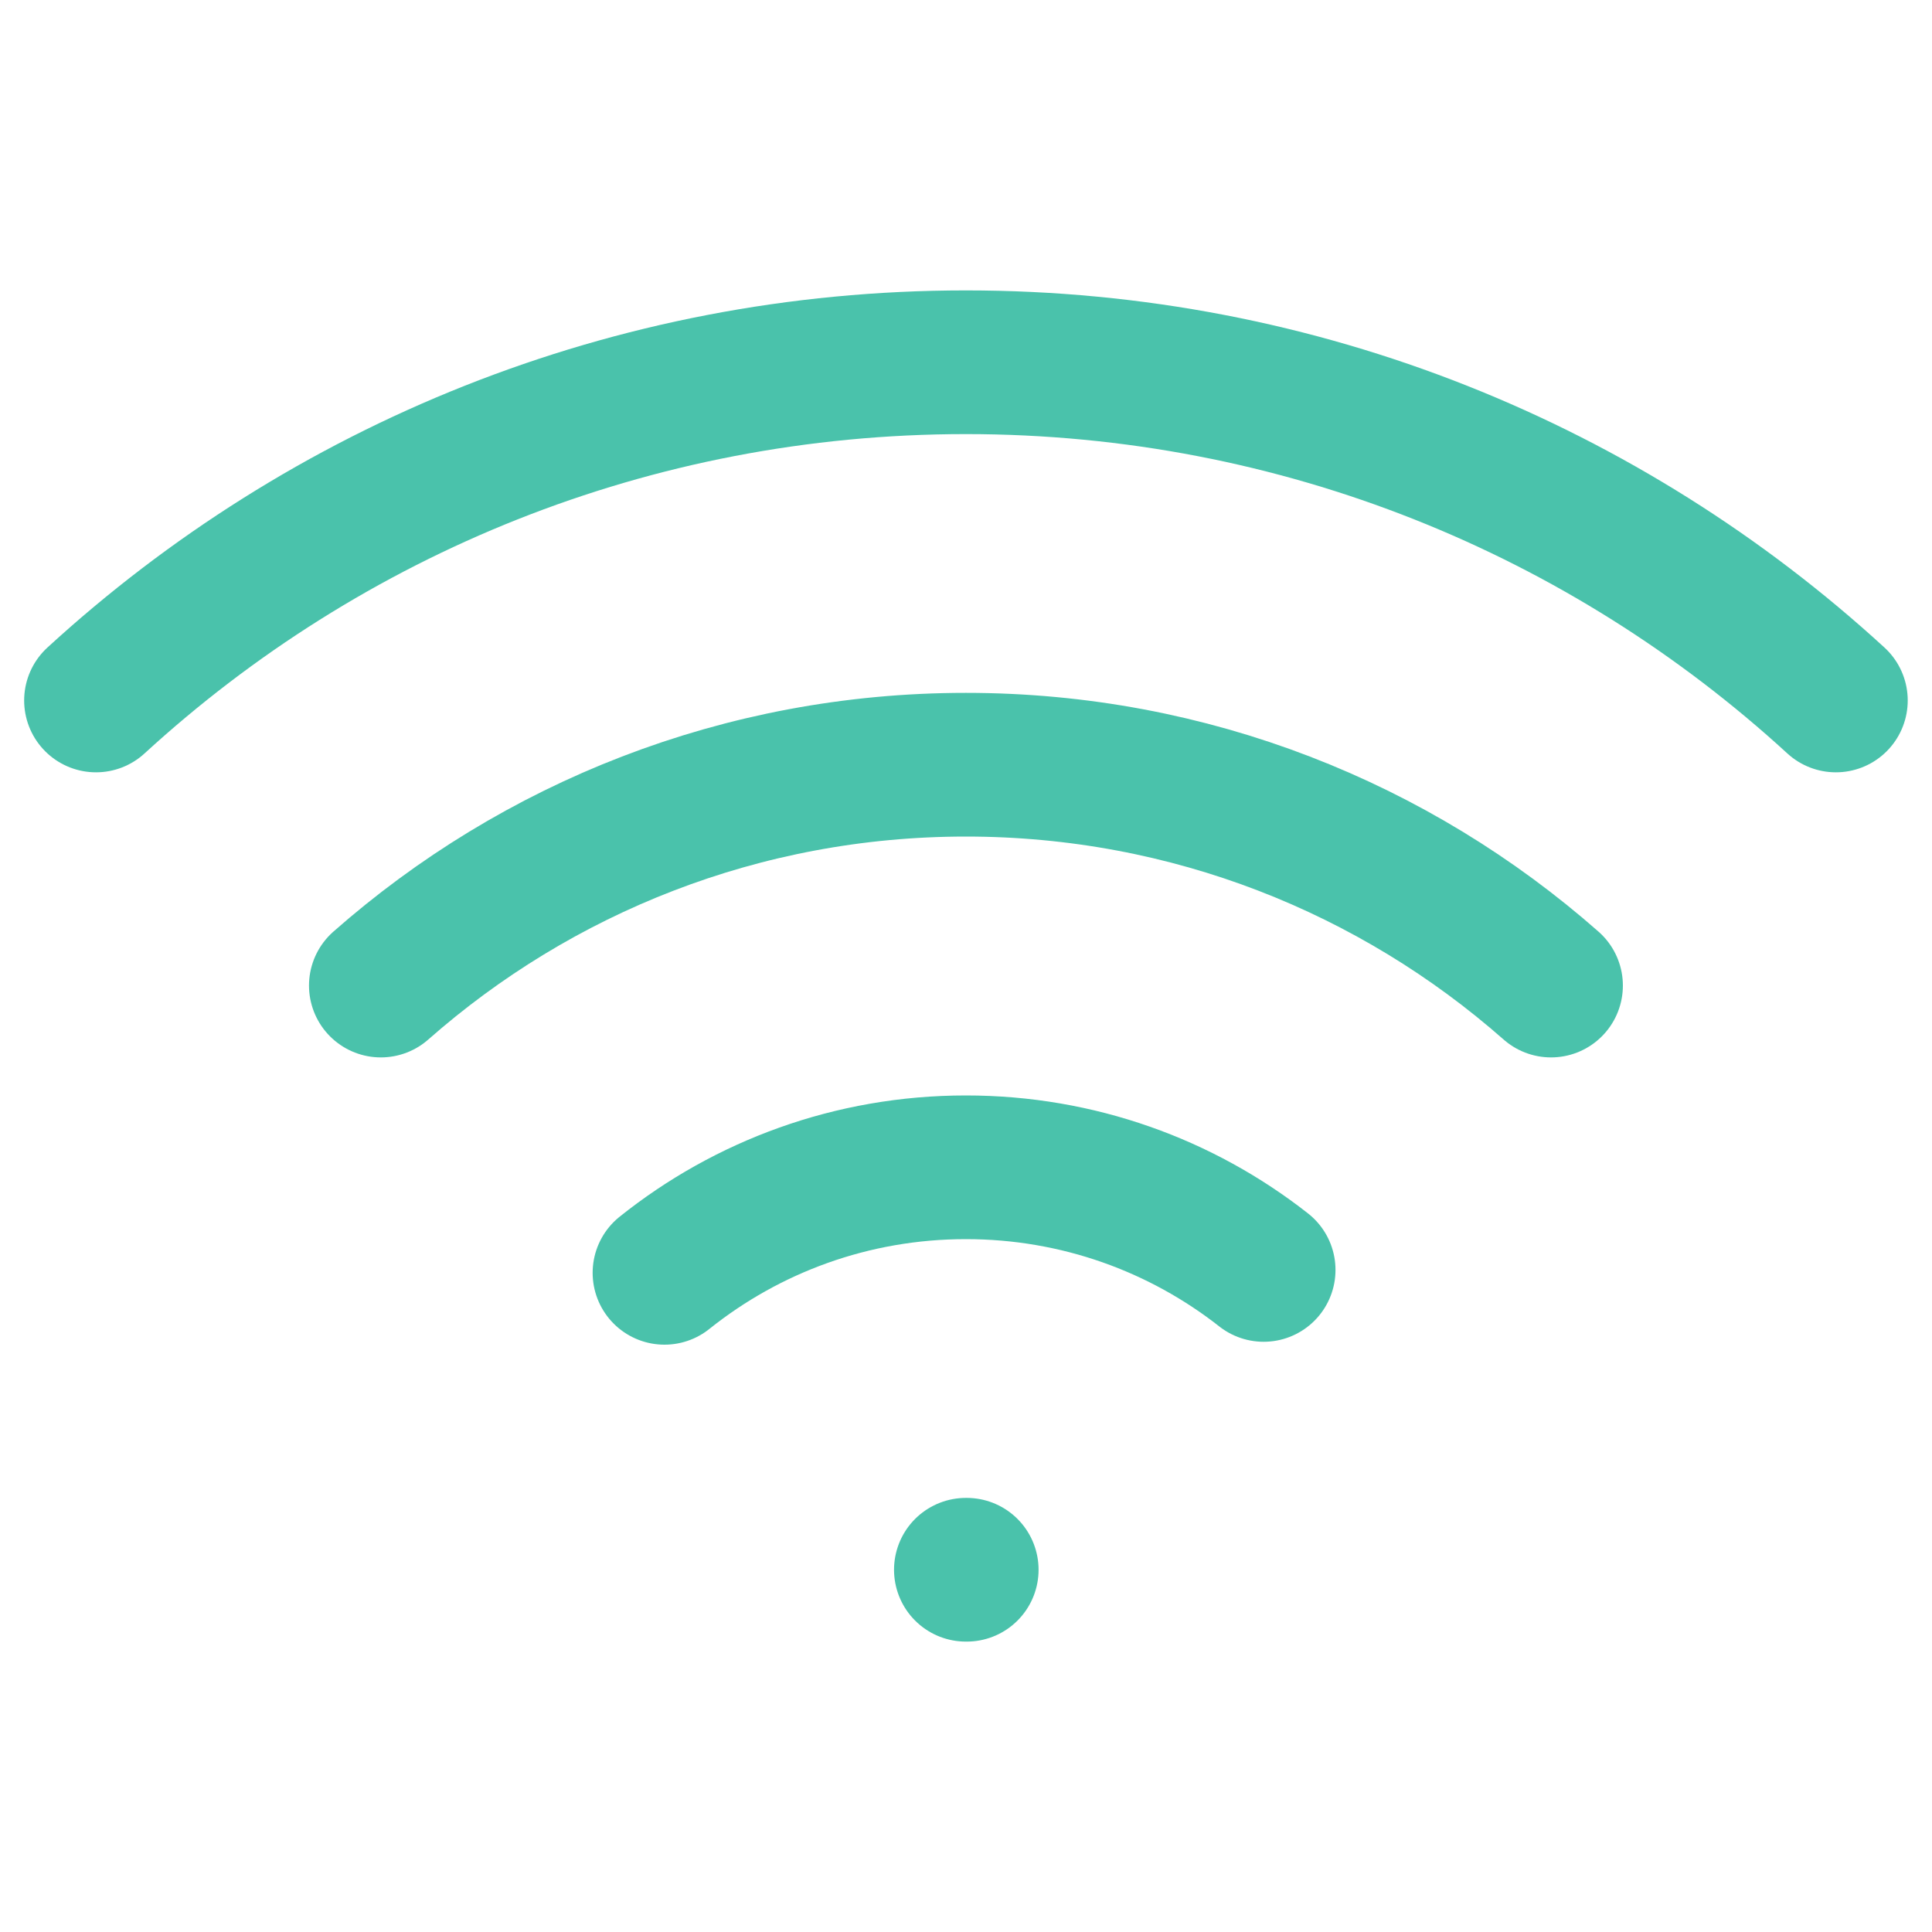 <svg width="16" height="16" viewBox="0 0 16 16" fill="none" xmlns="http://www.w3.org/2000/svg">
<g id="Yes">
<path id="Icon" d="M7.999 13H8.006M15.204 5.801C13.306 4.061 10.776 3 7.999 3C5.222 3 2.693 4.061 0.795 5.801M3.154 8.162C4.446 7.024 6.142 6.333 7.999 6.333C9.857 6.333 11.553 7.024 12.845 8.162M10.465 10.517C9.786 9.984 8.929 9.667 7.999 9.667C7.055 9.667 6.187 9.994 5.503 10.541" stroke="#4AC2AB" stroke-width="1.19" stroke-linecap="round" stroke-linejoin="round"/>
</g>
</svg>
